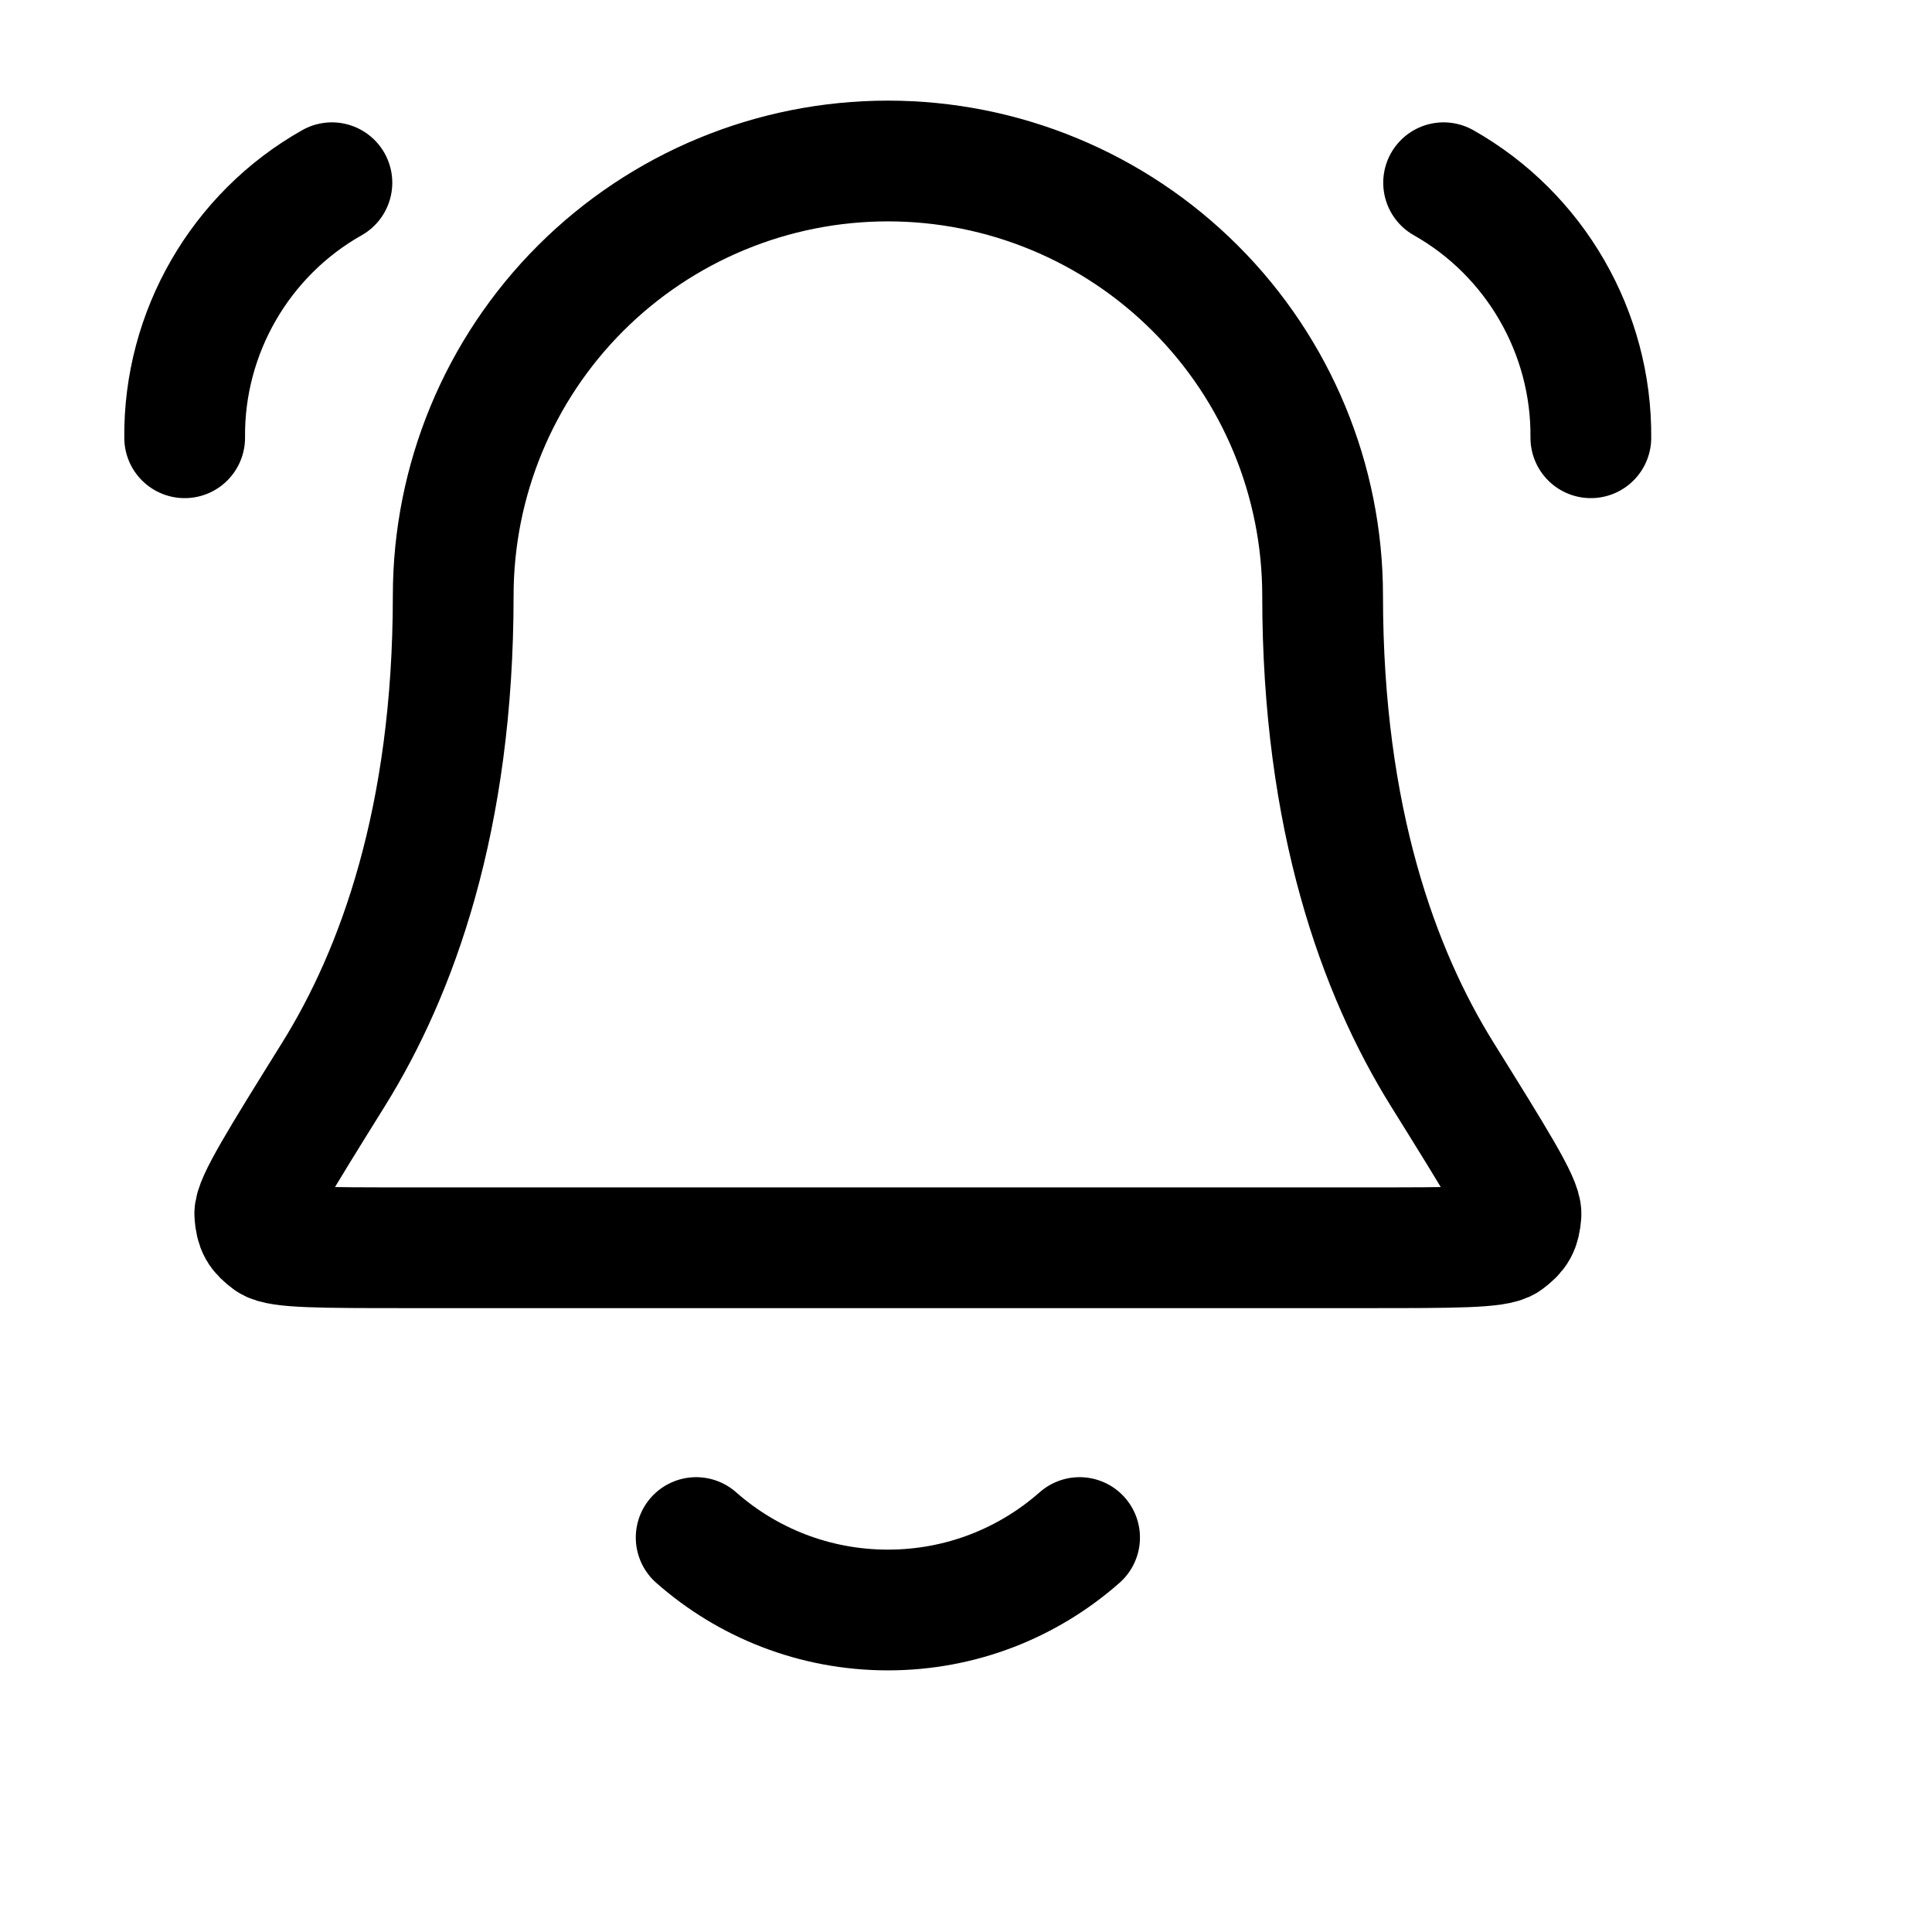 <svg width="24" height="24" viewBox="0 0 24 24" fill="none" xmlns="http://www.w3.org/2000/svg">
<path d="M8.648 19.1C9.283 19.66 10.117 20 11.03 20C11.943 20 12.776 19.66 13.411 19.1M2.294 5.438C2.281 4.132 2.985 2.912 4.123 2.27M19.762 5.438C19.774 4.132 19.07 2.912 17.933 2.27M16.43 7.4C16.43 5.968 15.861 4.594 14.848 3.582C13.835 2.569 12.462 2 11.03 2C9.597 2 8.224 2.569 7.211 3.582C6.199 4.594 5.63 5.968 5.63 7.4C5.63 10.181 4.928 12.085 4.144 13.345C3.483 14.407 3.153 14.938 3.165 15.087C3.178 15.251 3.213 15.313 3.345 15.411C3.465 15.5 4.003 15.5 5.08 15.5H16.98C18.056 15.5 18.595 15.5 18.714 15.411C18.846 15.313 18.881 15.251 18.894 15.087C18.907 14.938 18.576 14.407 17.915 13.345C17.131 12.085 16.43 10.181 16.43 7.4Z" stroke="black" stroke-width="1.5" stroke-linecap="round" stroke-linejoin="round"/>
</svg>
